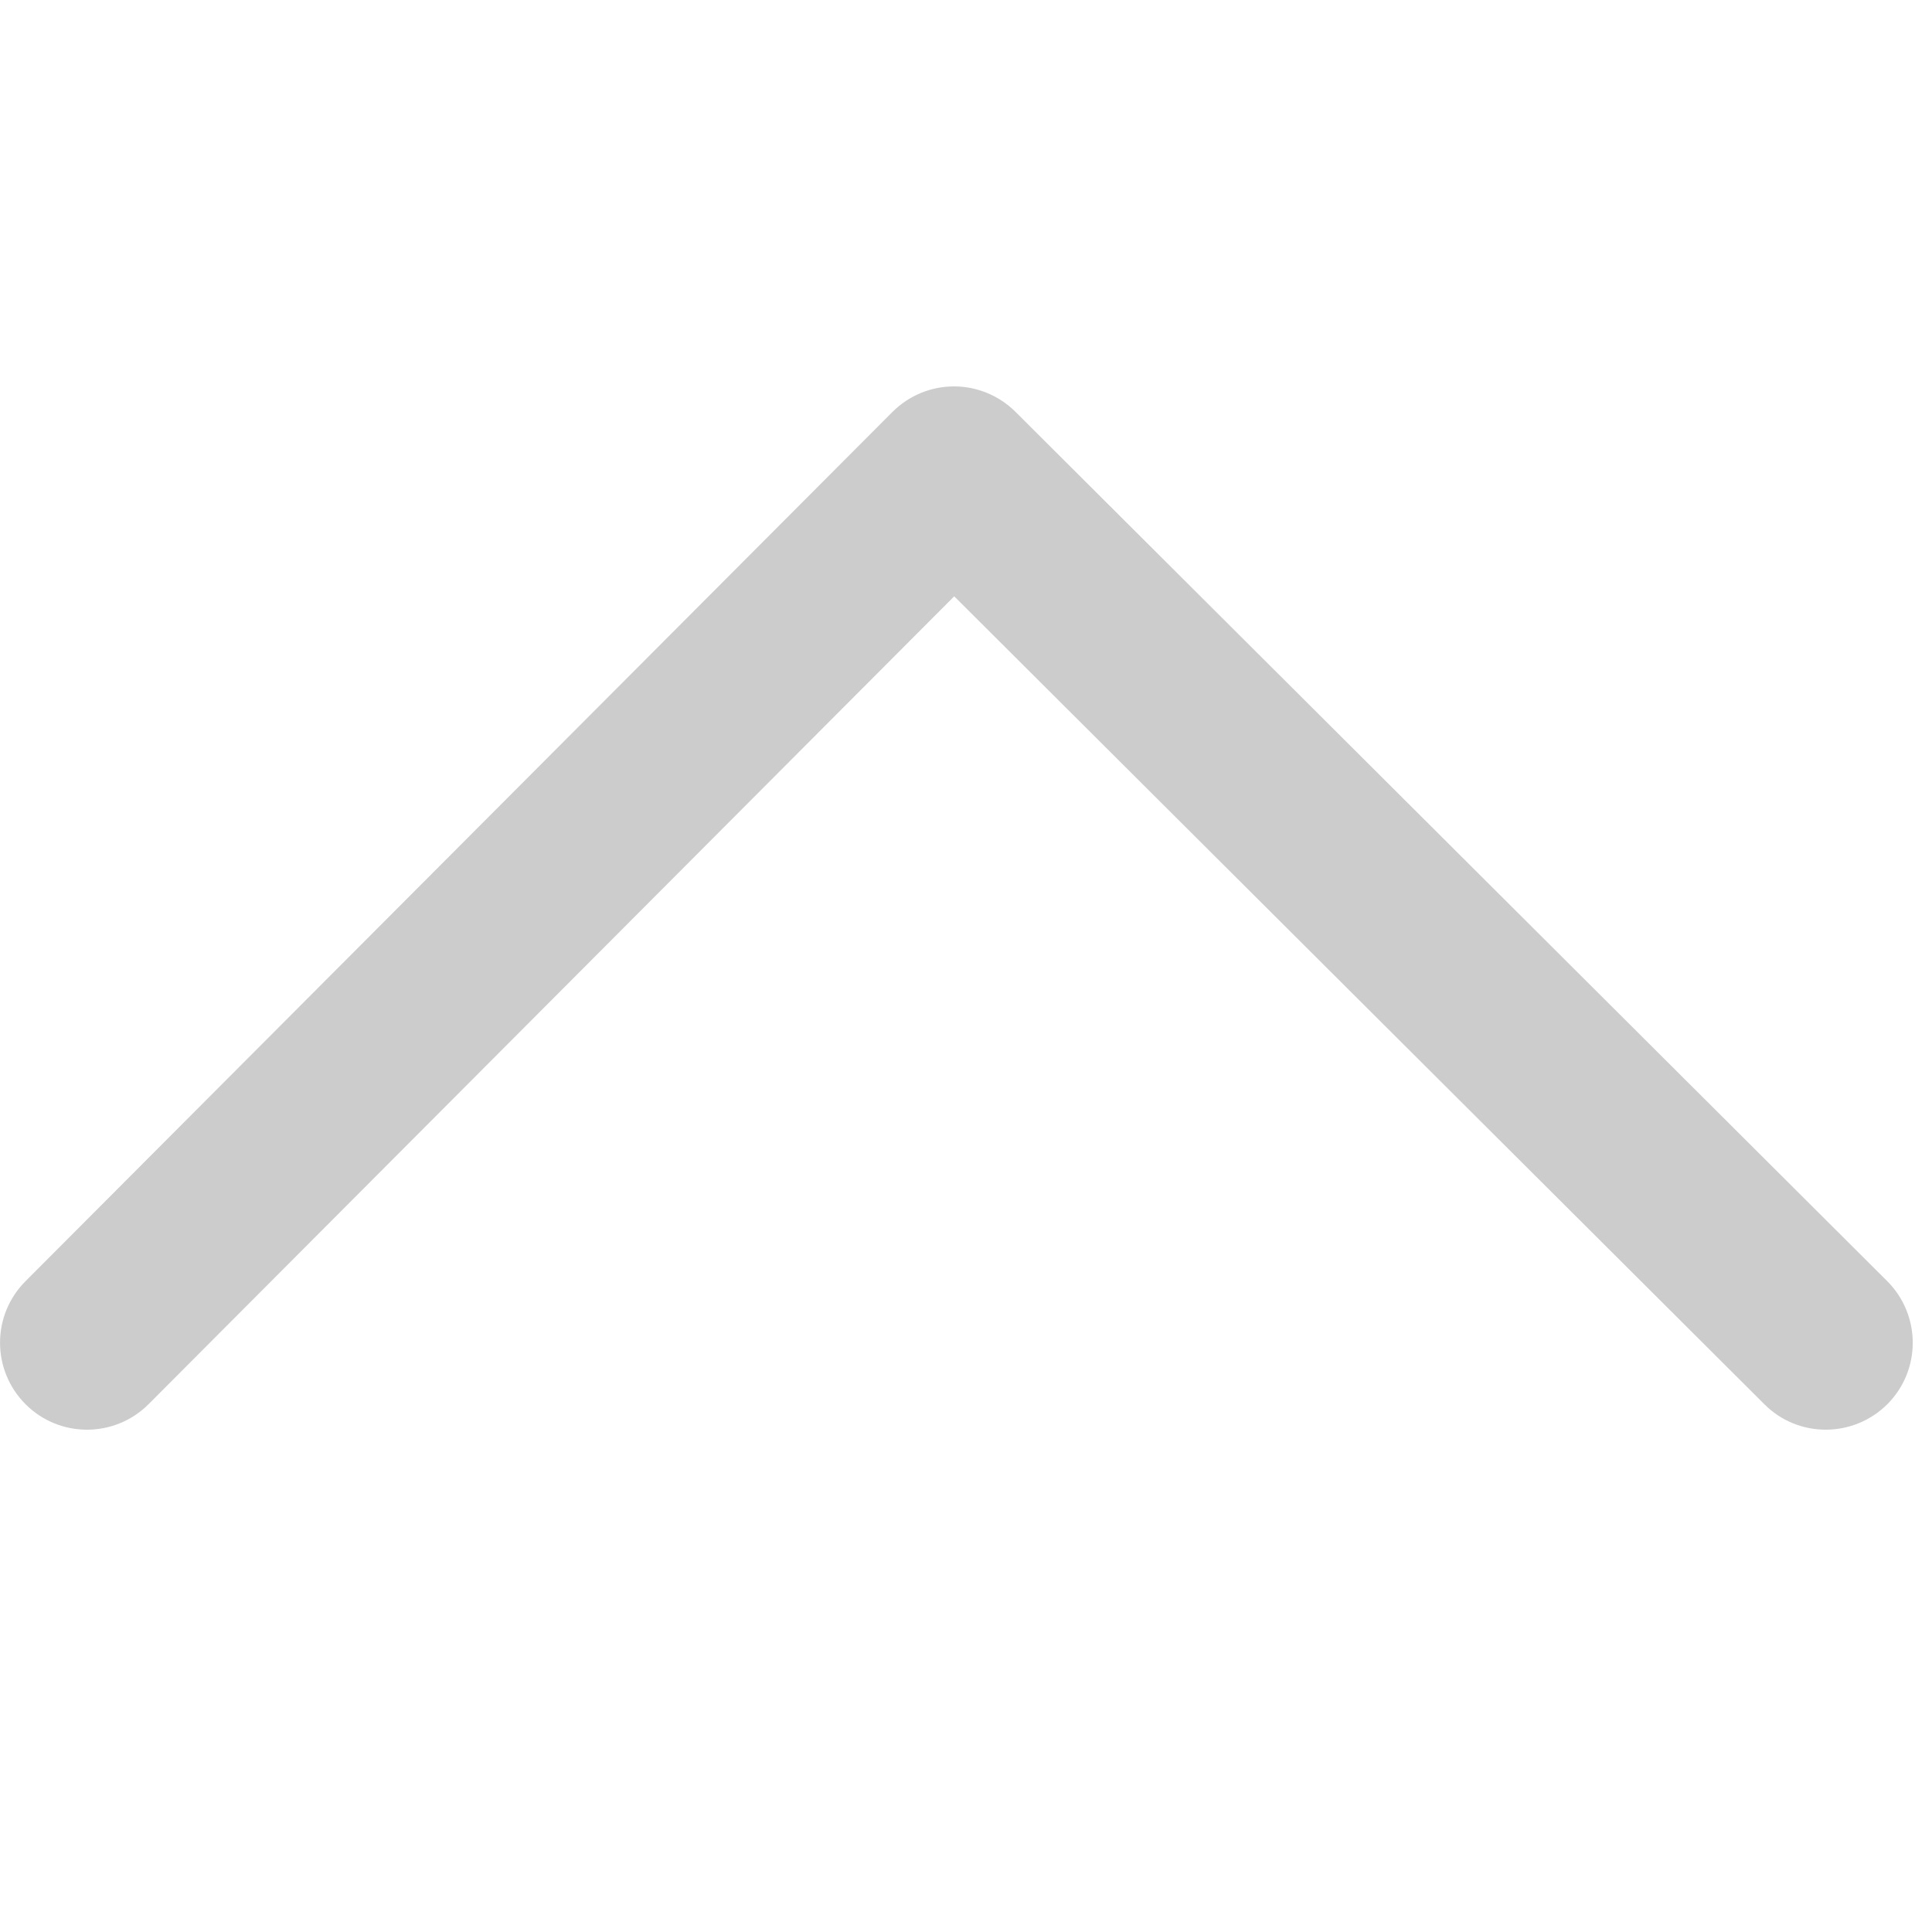 <svg xmlns="http://www.w3.org/2000/svg" width="20" height="20" viewBox="0 0 20 20" fill="none">
    <path fill-rule="evenodd" clip-rule="evenodd"
        d="M1.538 14.536L9.878 6.173L18.265 14.537C18.44 14.713 18.671 14.8 18.9 14.8C19.131 14.8 19.362 14.711 19.538 14.536C19.889 14.184 19.888 13.614 19.536 13.262L10.512 4.263C10.343 4.095 10.114 4 9.876 4H9.875C9.636 4 9.407 4.096 9.238 4.265L0.263 13.264C-0.088 13.617 -0.087 14.185 0.265 14.537C0.617 14.889 1.187 14.887 1.538 14.536Z"
        fill="#CCCCCC" />
</svg>